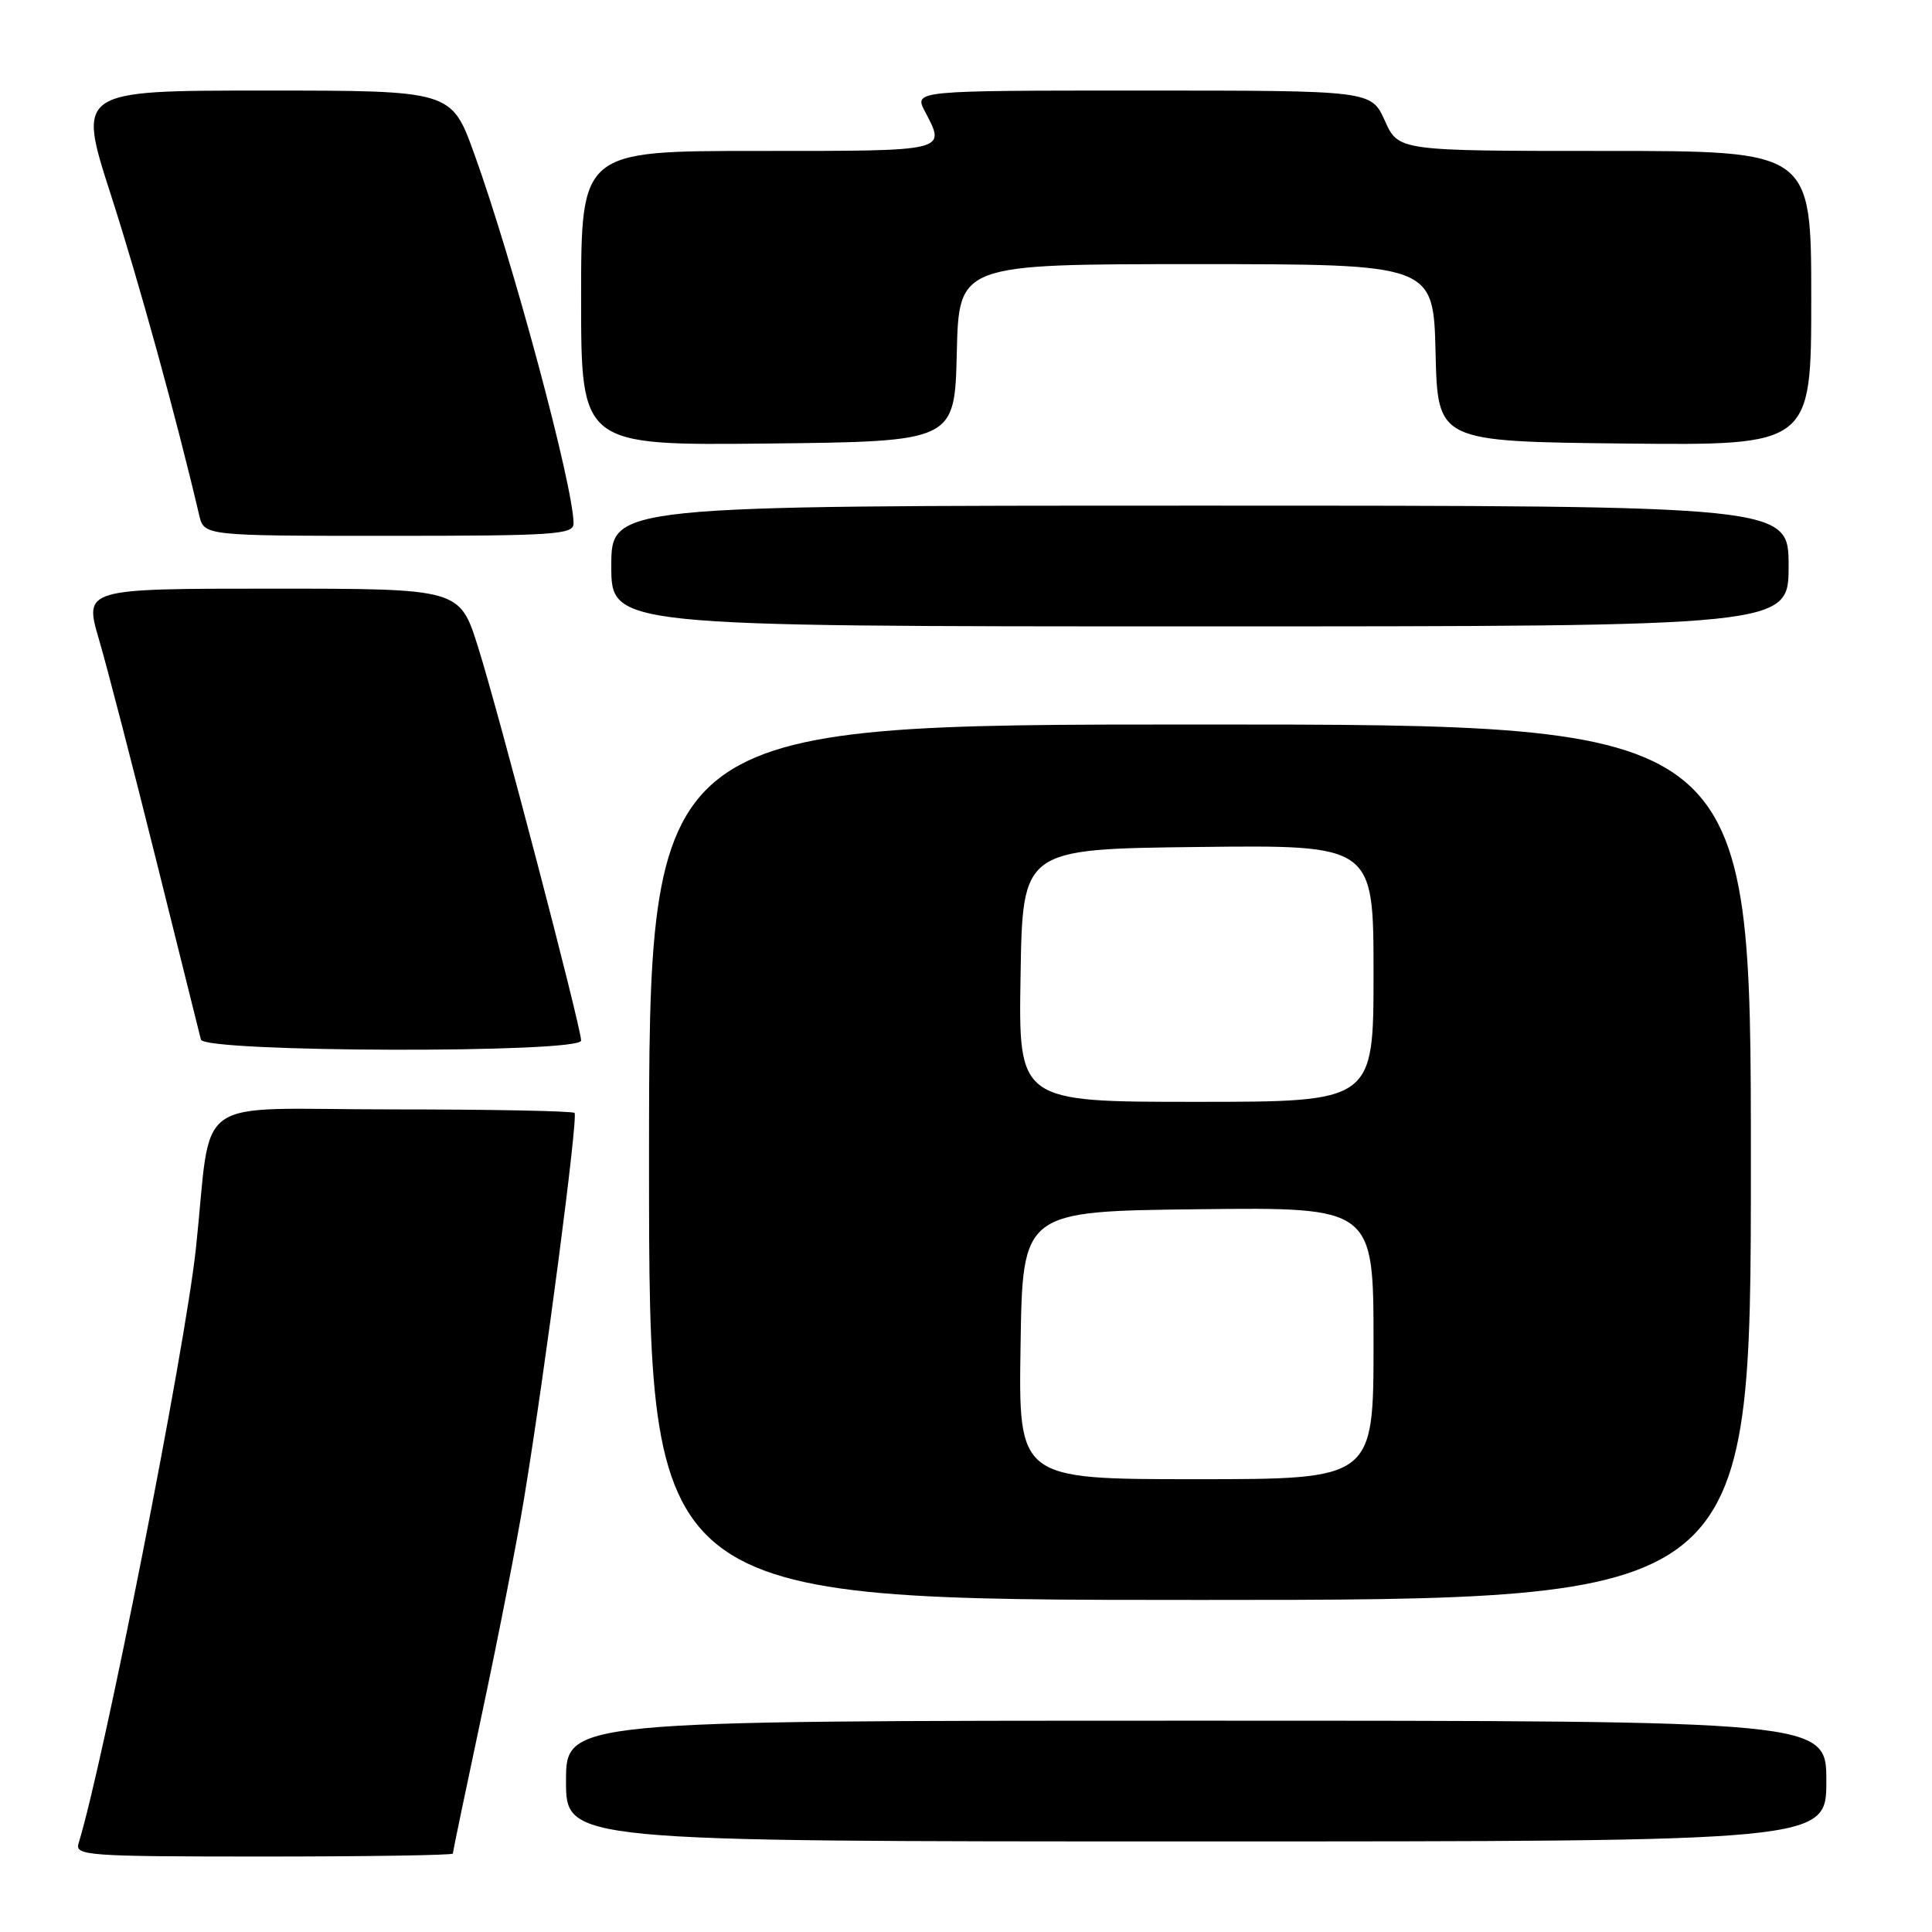 <?xml version="1.0" encoding="UTF-8" standalone="no"?>
<!DOCTYPE svg PUBLIC "-//W3C//DTD SVG 1.1//EN" "http://www.w3.org/Graphics/SVG/1.1/DTD/svg11.dtd" >
<svg xmlns="http://www.w3.org/2000/svg" xmlns:xlink="http://www.w3.org/1999/xlink" version="1.1" viewBox="0 0 256 256">
 <g >
 <path fill="currentColor"
d=" M 60.00 245.61 C 60.00 245.40 61.76 236.96 63.91 226.86 C 66.06 216.76 68.56 203.98 69.46 198.45 C 72.24 181.55 76.63 147.96 76.13 147.47 C 75.88 147.21 64.97 147.00 51.89 147.00 C 24.83 147.00 28.19 144.60 25.95 165.50 C 24.49 178.99 13.74 233.48 10.41 244.25 C 9.90 245.88 11.52 246.00 34.93 246.00 C 48.72 246.00 60.00 245.82 60.00 245.61 Z  M 242.00 236.00 C 242.00 228.00 242.00 228.00 158.50 228.00 C 75.00 228.00 75.00 228.00 75.00 236.00 C 75.00 244.00 75.00 244.00 158.50 244.00 C 242.00 244.00 242.00 244.00 242.00 236.00 Z  M 232.00 154.00 C 232.00 96.00 232.00 96.00 159.00 96.00 C 86.00 96.00 86.00 96.00 86.00 154.00 C 86.00 212.00 86.00 212.00 159.00 212.00 C 232.00 212.00 232.00 212.00 232.00 154.00 Z  M 77.00 137.88 C 77.00 136.12 66.08 94.39 63.35 85.75 C 60.91 78.00 60.91 78.00 36.03 78.00 C 11.14 78.00 11.14 78.00 13.12 84.75 C 14.21 88.46 17.62 101.62 20.70 114.00 C 23.78 126.38 26.44 137.06 26.62 137.75 C 27.05 139.46 77.00 139.58 77.00 137.88 Z  M 237.00 75.00 C 237.00 67.00 237.00 67.00 159.00 67.00 C 81.00 67.00 81.00 67.00 81.00 75.00 C 81.00 83.00 81.00 83.00 159.00 83.00 C 237.00 83.00 237.00 83.00 237.00 75.00 Z  M 76.00 69.37 C 76.00 64.49 67.92 34.42 62.83 20.35 C 59.81 12.00 59.81 12.00 35.02 12.00 C 10.24 12.00 10.24 12.00 14.67 25.75 C 18.36 37.17 23.37 55.34 26.39 68.25 C 27.04 71.00 27.04 71.00 51.52 71.00 C 73.46 71.00 76.00 70.83 76.00 69.37 Z  M 126.78 46.75 C 127.06 35.00 127.06 35.00 158.50 35.00 C 189.94 35.00 189.94 35.00 190.22 46.75 C 190.50 58.50 190.50 58.50 215.25 58.77 C 240.00 59.03 240.00 59.03 240.00 39.52 C 240.00 20.00 240.00 20.00 212.65 20.00 C 185.30 20.00 185.30 20.00 183.50 16.00 C 181.70 12.00 181.70 12.00 151.41 12.00 C 121.12 12.00 121.12 12.00 122.55 14.75 C 125.35 20.11 125.81 20.00 100.50 20.00 C 77.00 20.00 77.00 20.00 77.00 39.52 C 77.00 59.03 77.00 59.03 101.75 58.77 C 126.50 58.50 126.50 58.50 126.78 46.75 Z  M 135.23 178.25 C 135.50 160.50 135.50 160.50 158.75 160.23 C 182.00 159.96 182.00 159.96 182.00 177.98 C 182.00 196.00 182.00 196.00 158.48 196.00 C 134.95 196.00 134.95 196.00 135.23 178.25 Z  M 135.23 129.25 C 135.50 112.50 135.50 112.50 158.75 112.23 C 182.00 111.96 182.00 111.96 182.00 128.98 C 182.00 146.00 182.00 146.00 158.48 146.00 C 134.95 146.00 134.95 146.00 135.23 129.25 Z "/>
</g>
</svg>